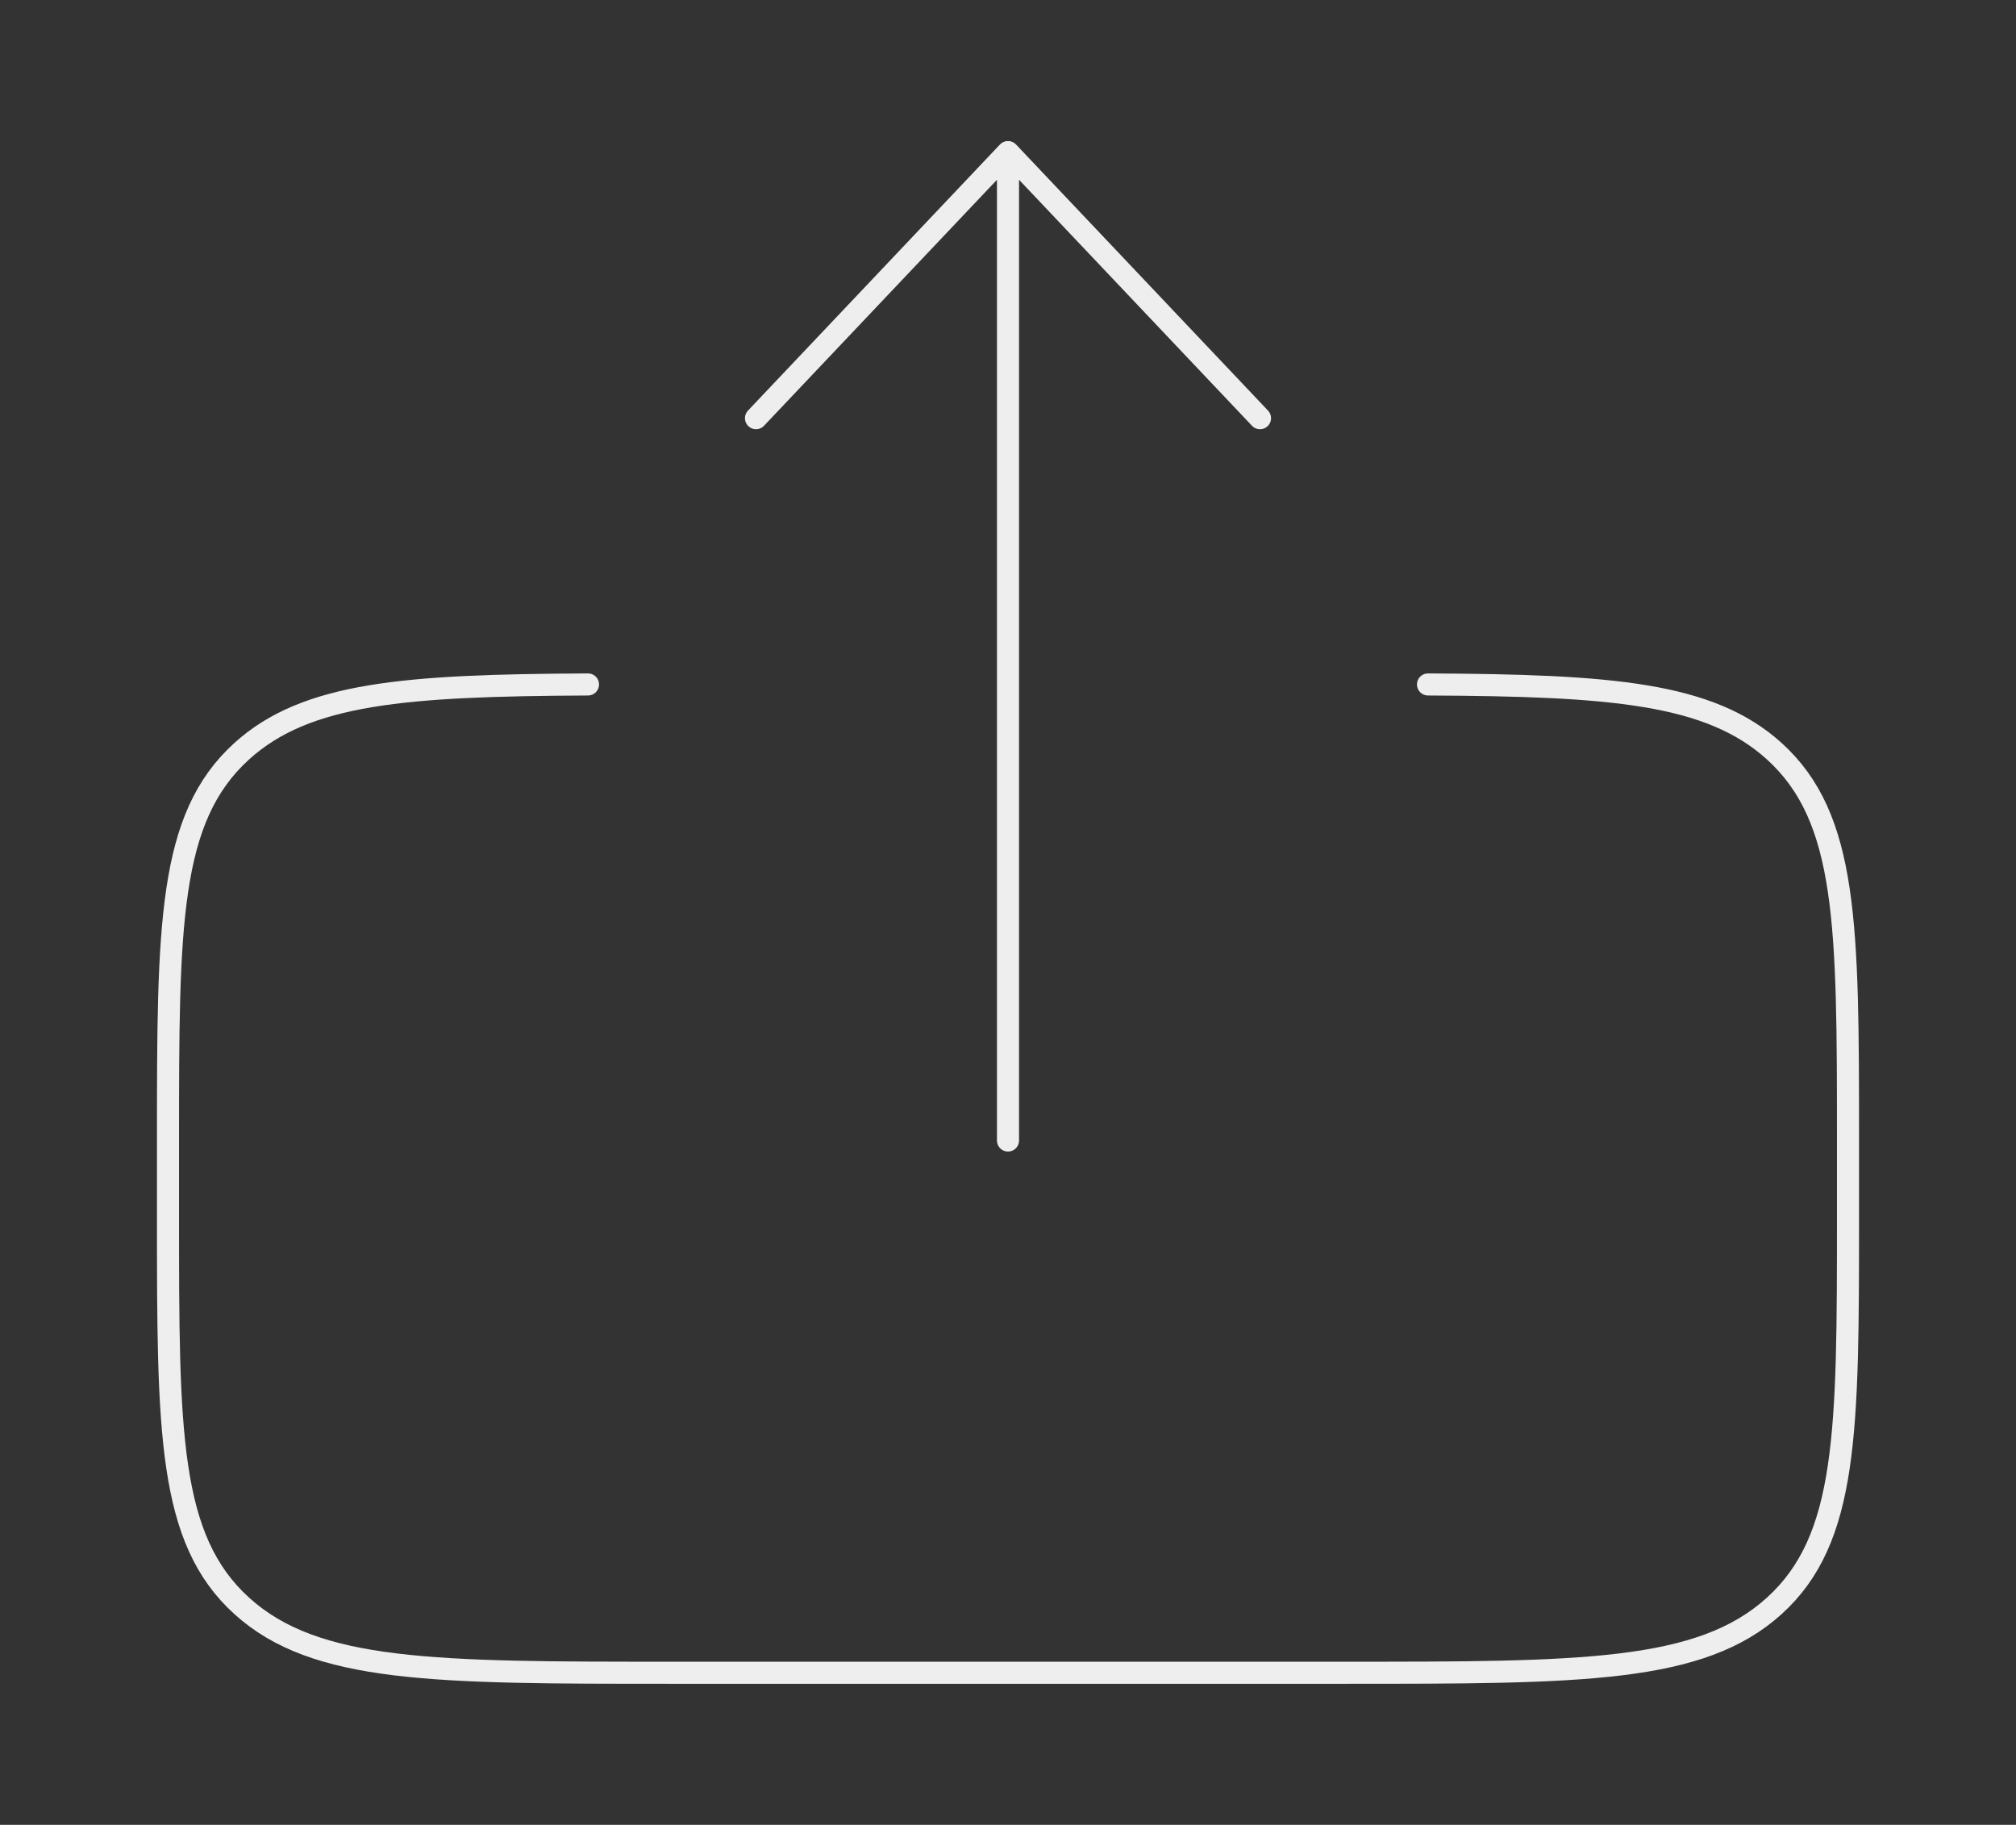 <svg xmlns="http://www.w3.org/2000/svg" width="137" height="124" viewBox="0 0 137 124" fill="none">
<rect x="0" y="0" width="137" height="124" fill="#333333" stroke="none"/>
<path d="M97.042 46.51C109.457 46.572 116.181 47.071 120.568 51.041C125.583 55.581 125.583 62.887 125.583 77.501V82.667C125.583 97.281 125.583 104.588 120.568 109.127C115.552 113.667 107.479 113.667 91.333 113.667H45.667C29.521 113.667 21.448 113.667 16.433 109.127C11.417 104.588 11.417 97.281 11.417 82.667V77.501C11.417 62.887 11.417 55.581 16.433 51.041C20.819 47.071 27.543 46.572 39.958 46.51" stroke="#EEEEEE" stroke-width="1.5" stroke-linecap="round"/>
<path d="M68.5 77.5V10.333M68.5 10.333L85.625 28.416M68.5 10.333L51.375 28.416" stroke="#EEEEEE" stroke-width="1.5" stroke-linecap="round" stroke-linejoin="round"/>
</svg>